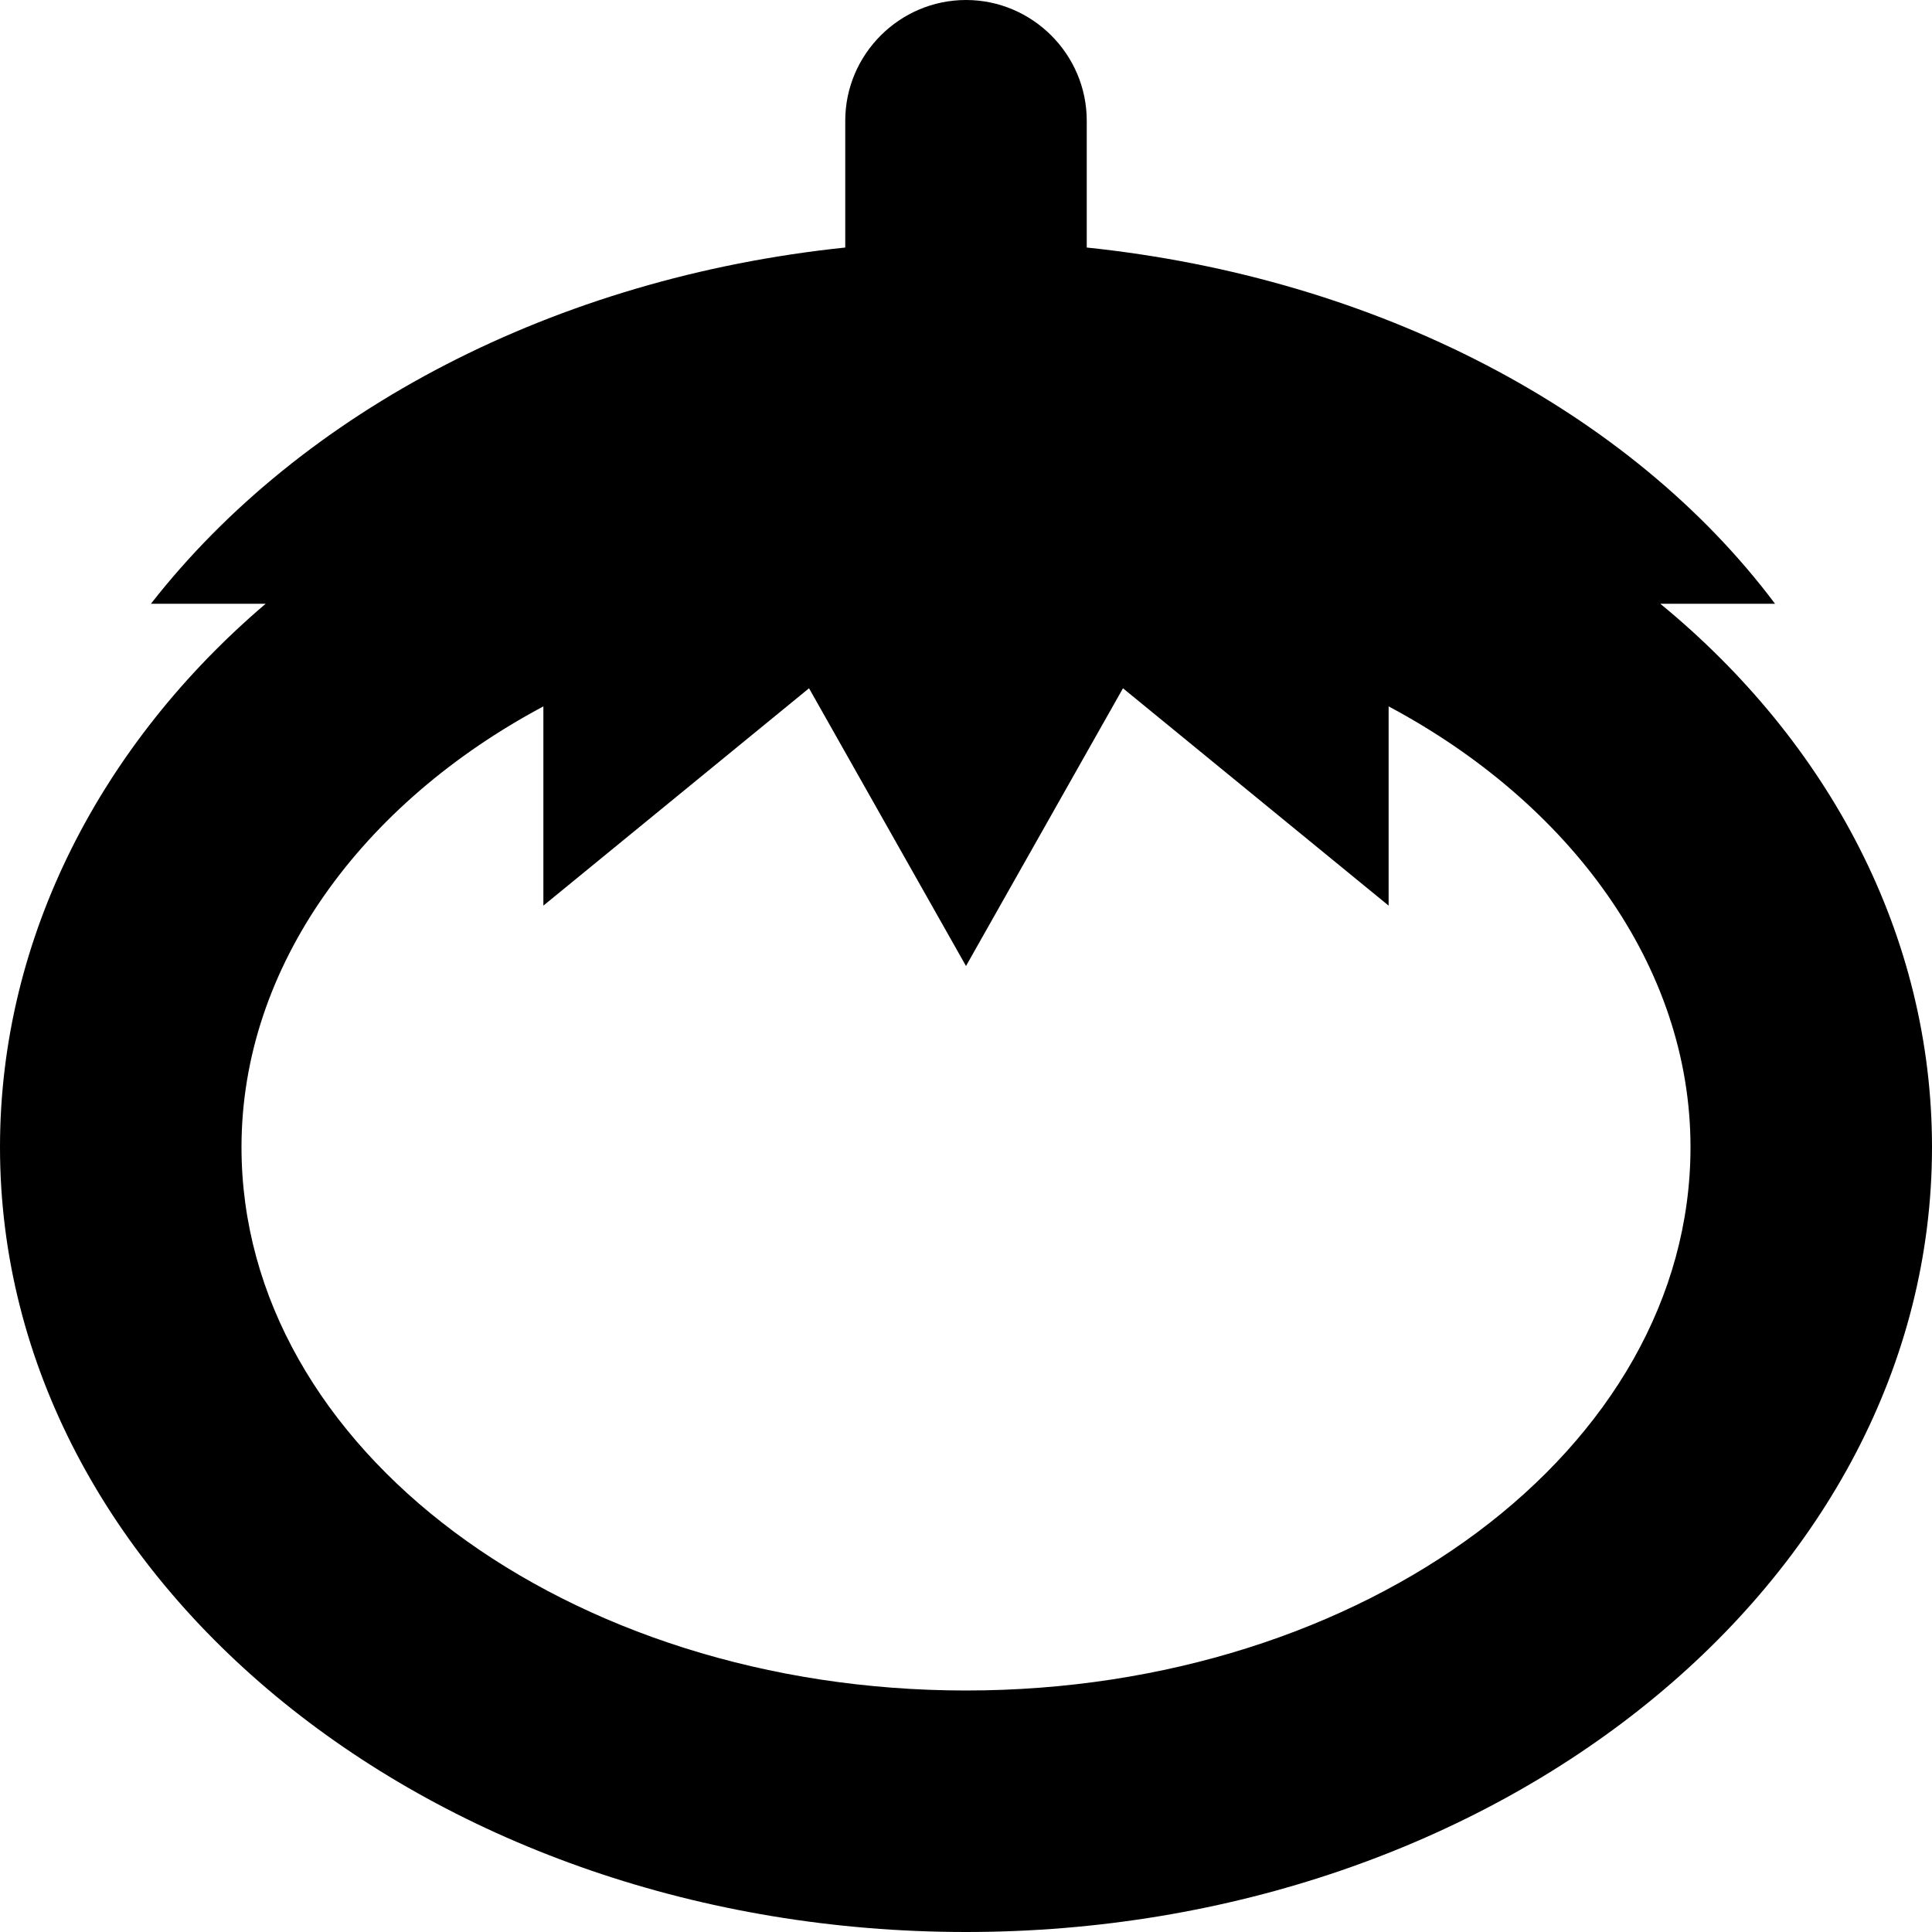 <svg xmlns="http://www.w3.org/2000/svg" viewBox="0 0 32 32"><path d="M27.5 10h1.9C27 6.8 22.8 4.6 18 4.1V2c0-1.1-.9-2-2-2s-2 .9-2 2v2.1C9.2 4.6 5 6.8 2.5 10h1.9C1.7 12.3 0 15.5 0 19c0 7.2 7.2 13 16 13s16-5.8 16-13c0-3.5-1.7-6.7-4.5-9zM16 28c-6.6 0-12-4-12-9 0-3 2-5.7 5-7.3V15l4.4-3.6L16 16l2.6-4.6L23 15v-3.3c3 1.6 5 4.3 5 7.3 0 5-5.4 9-12 9z"/></svg>